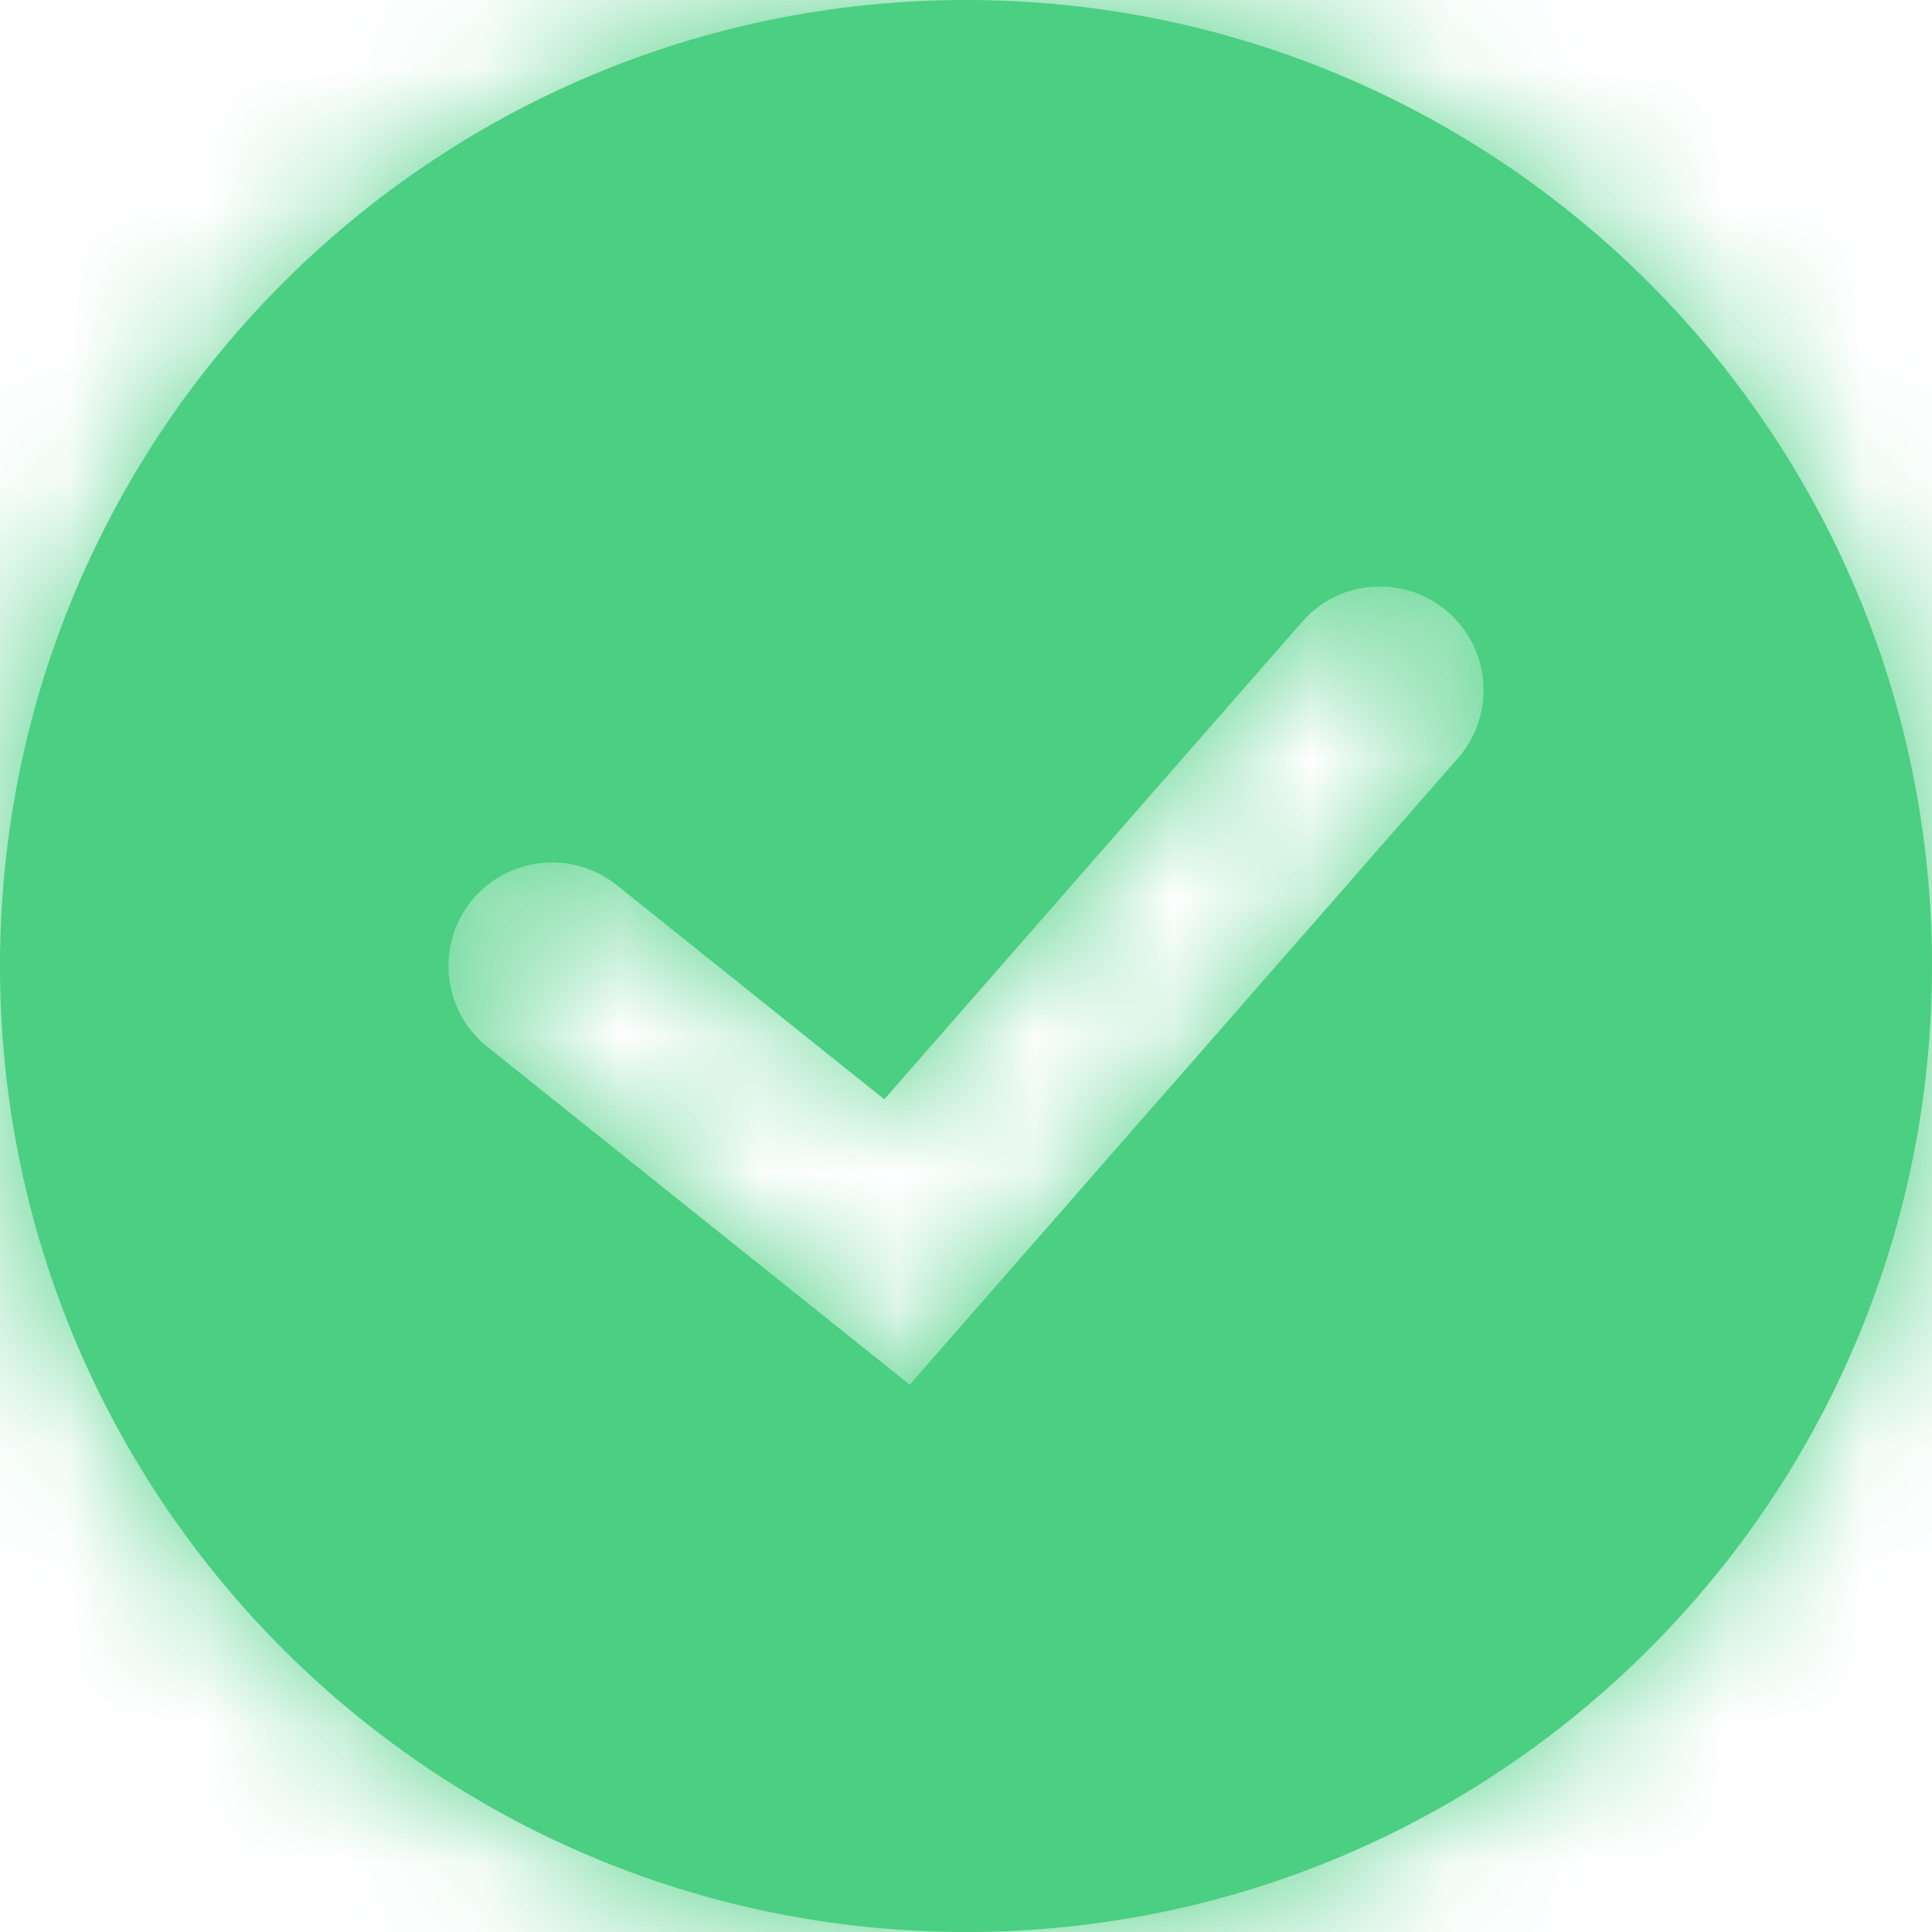 <svg width="14" height="14" viewBox="0 0 14 14" fill="none" xmlns="http://www.w3.org/2000/svg">
<mask id="path-1-inside-1_1233_296738" fill="white">
<path fill-rule="evenodd" clip-rule="evenodd" d="M7 14C10.866 14 14 10.866 14 7C14 3.134 10.866 0 7 0C3.134 0 0 3.134 0 7C0 10.866 3.134 14 7 14ZM10.565 5.494C10.837 5.182 10.806 4.708 10.494 4.436C10.182 4.163 9.708 4.194 9.436 4.506L6.408 7.966L4.469 6.414C4.145 6.156 3.673 6.208 3.414 6.531C3.156 6.855 3.208 7.327 3.532 7.586L6.592 10.034L10.565 5.494Z"/>
</mask>
<path fill-rule="evenodd" clip-rule="evenodd" d="M7 14C10.866 14 14 10.866 14 7C14 3.134 10.866 0 7 0C3.134 0 0 3.134 0 7C0 10.866 3.134 14 7 14ZM10.565 5.494C10.837 5.182 10.806 4.708 10.494 4.436C10.182 4.163 9.708 4.194 9.436 4.506L6.408 7.966L4.469 6.414C4.145 6.156 3.673 6.208 3.414 6.531C3.156 6.855 3.208 7.327 3.532 7.586L6.592 10.034L10.565 5.494Z" fill="#4BCF82"/>
<path d="M10.494 4.436L9.506 5.564L9.506 5.564L10.494 4.436ZM10.565 5.494L11.693 6.482L11.693 6.482L10.565 5.494ZM9.436 4.506L8.307 3.518L8.307 3.518L9.436 4.506ZM6.408 7.966L5.471 9.137L6.592 10.034L7.537 8.954L6.408 7.966ZM4.469 6.414L3.532 7.586H3.532L4.469 6.414ZM3.414 6.531L4.586 7.469L4.586 7.469L3.414 6.531ZM3.532 7.586L4.469 6.414L3.532 7.586ZM6.592 10.034L5.655 11.205L6.776 12.102L7.721 11.022L6.592 10.034ZM12.5 7C12.5 10.038 10.038 12.5 7 12.5V15.5C11.694 15.5 15.5 11.694 15.5 7H12.5ZM7 1.5C10.038 1.5 12.5 3.962 12.5 7H15.5C15.5 2.306 11.694 -1.5 7 -1.5V1.5ZM1.5 7C1.5 3.962 3.962 1.5 7 1.5V-1.5C2.306 -1.5 -1.5 2.306 -1.5 7H1.5ZM7 12.5C3.962 12.5 1.5 10.038 1.5 7H-1.5C-1.5 11.694 2.306 15.5 7 15.5V12.5ZM9.506 5.564C9.194 5.292 9.163 4.818 9.436 4.506L11.693 6.482C12.512 5.546 12.417 4.125 11.482 3.307L9.506 5.564ZM10.565 5.494C10.292 5.806 9.818 5.837 9.506 5.564L11.482 3.307C10.546 2.488 9.125 2.583 8.307 3.518L10.565 5.494ZM7.537 8.954L10.565 5.494L8.307 3.518L5.279 6.978L7.537 8.954ZM3.532 7.586L5.471 9.137L7.345 6.795L5.406 5.243L3.532 7.586ZM4.586 7.469C4.327 7.792 3.855 7.844 3.532 7.586L5.406 5.243C4.435 4.467 3.019 4.624 2.243 5.594L4.586 7.469ZM4.469 6.414C4.792 6.673 4.844 7.145 4.586 7.469L2.243 5.594C1.467 6.565 1.624 7.981 2.594 8.757L4.469 6.414ZM7.529 8.863L4.469 6.414L2.594 8.757L5.655 11.205L7.529 8.863ZM9.436 4.506L5.463 9.046L7.721 11.022L11.693 6.482L9.436 4.506Z" fill="#4BCF82" mask="url(#path-1-inside-1_1233_296738)"/>
</svg>
